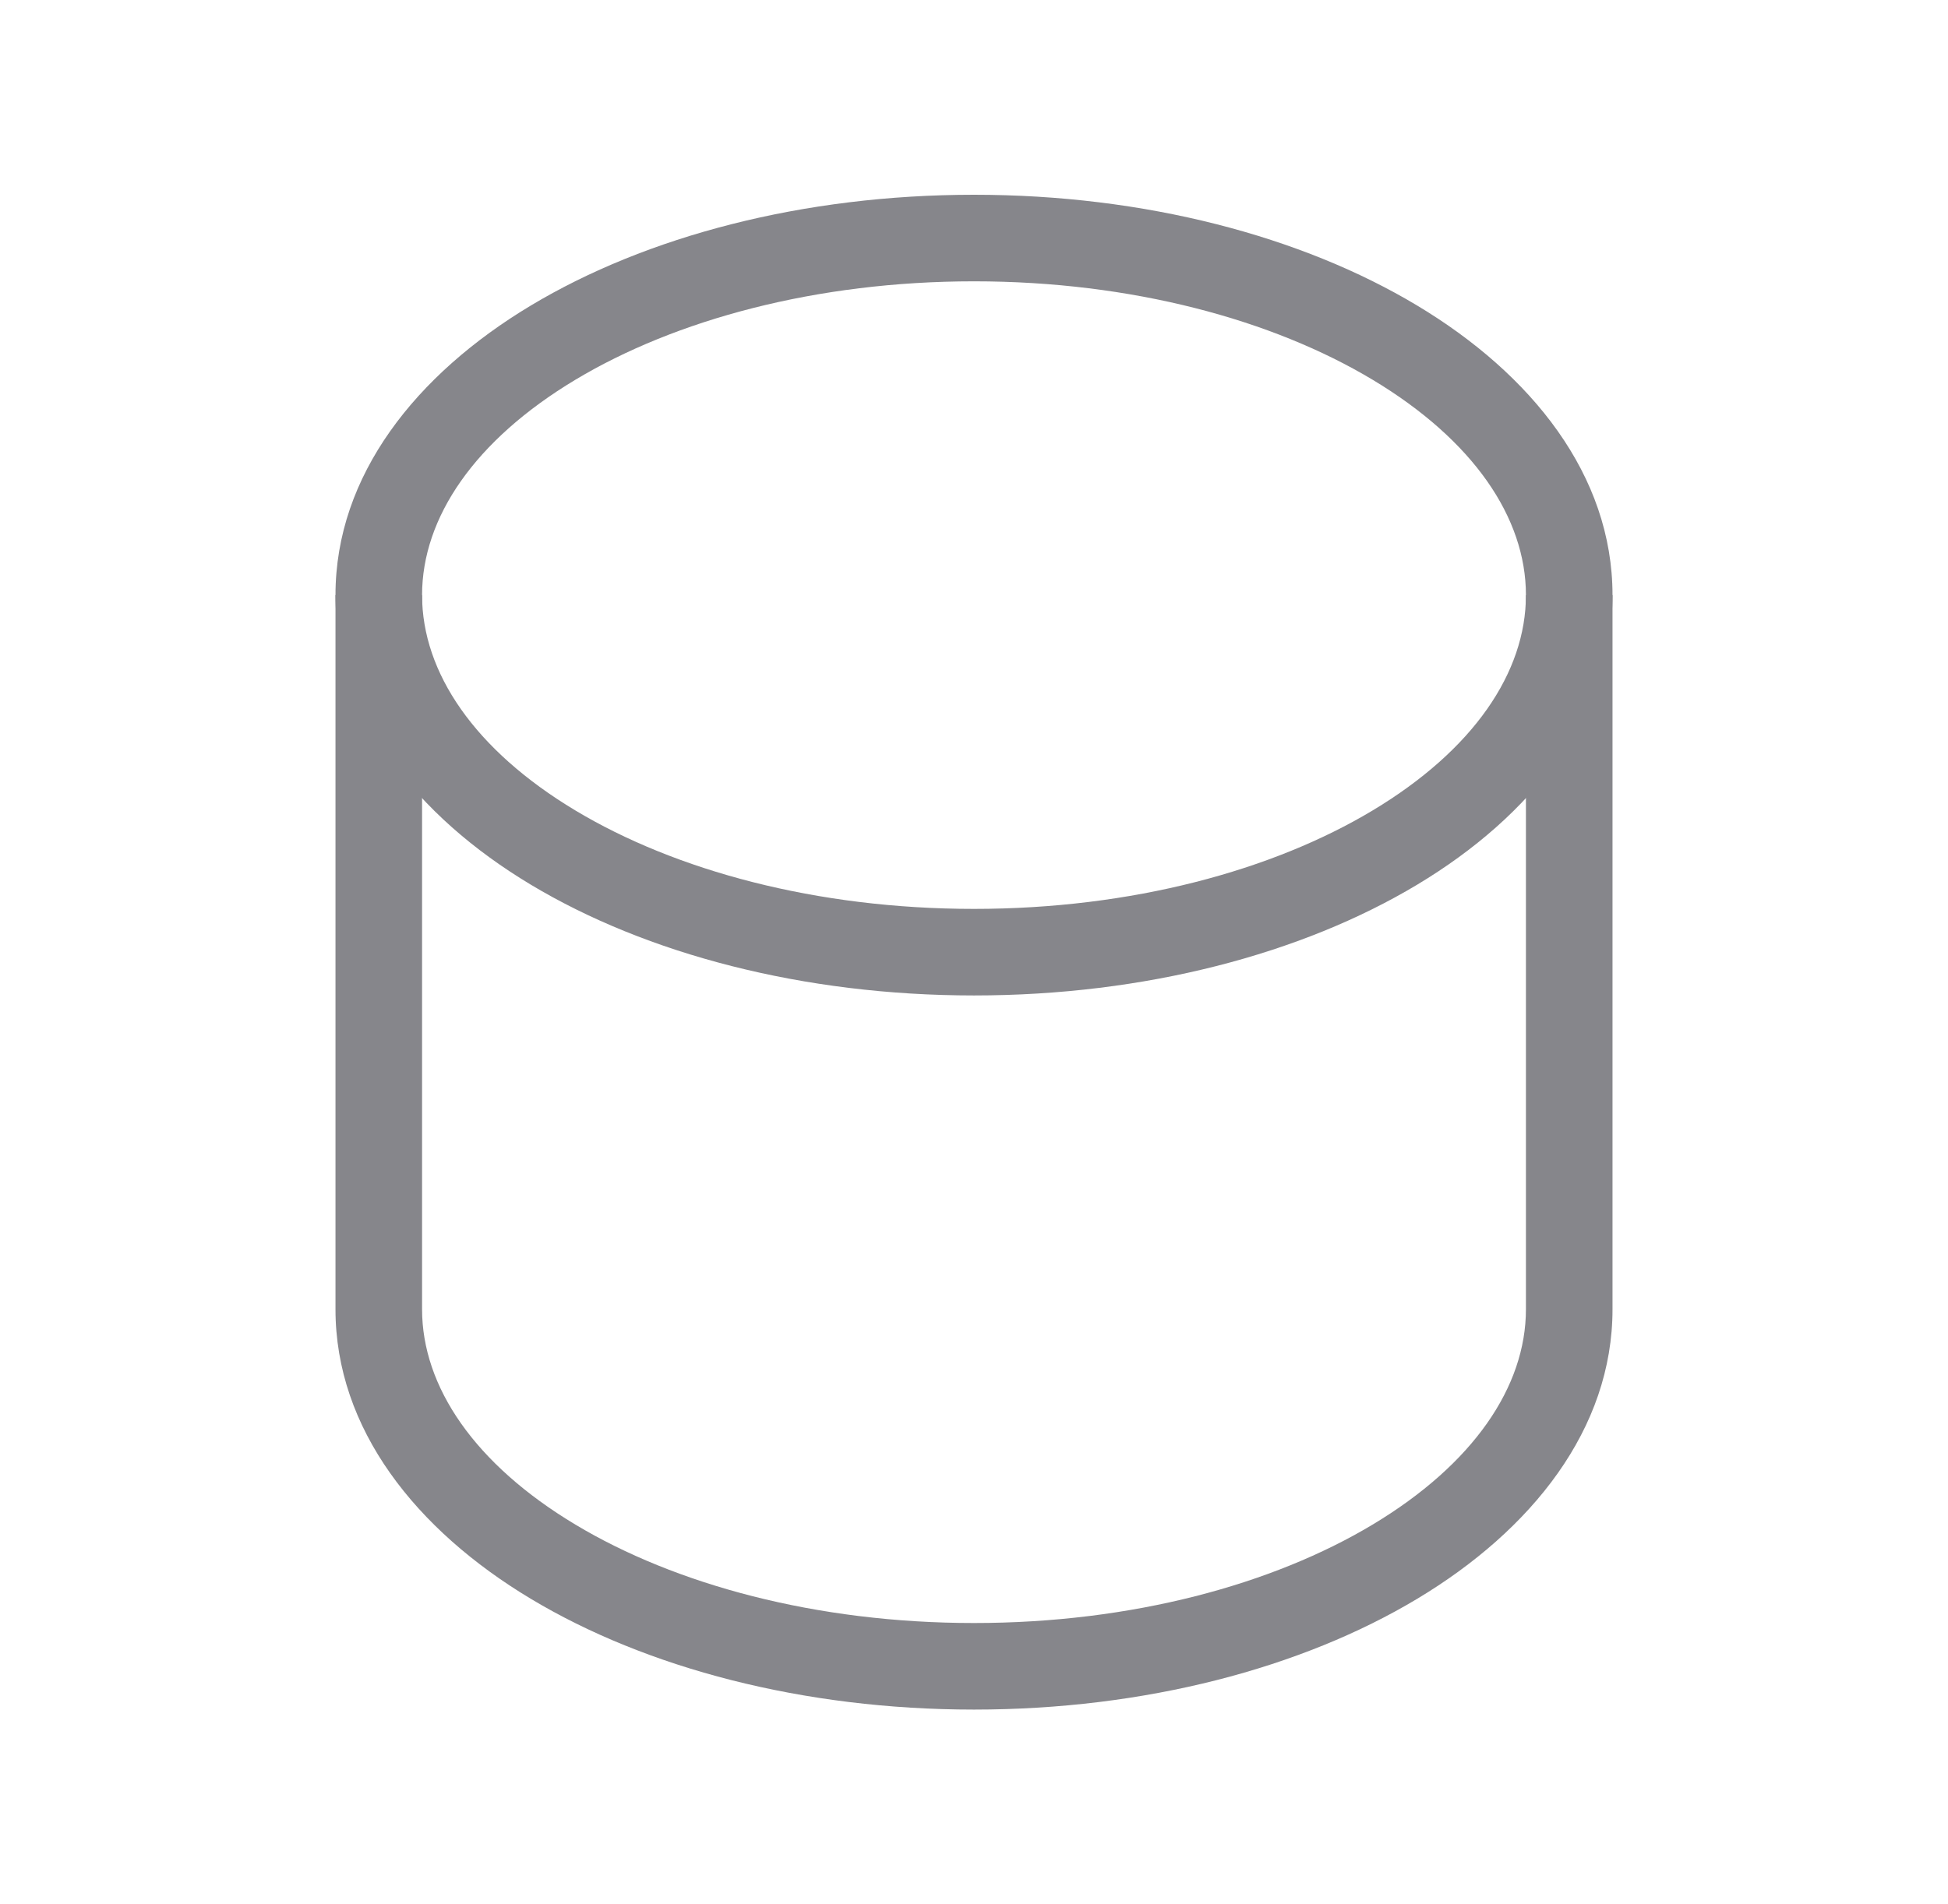<svg width="45" height="44" viewBox="0 0 45 44" fill="none" xmlns="http://www.w3.org/2000/svg">
<path fill-rule="evenodd" clip-rule="evenodd" d="M13.292 8.774C10.964 10.171 9.75 11.961 9.75 13.75C9.75 15.539 10.964 17.329 13.292 18.726C15.6 20.111 18.853 21 22.5 21C26.147 21 29.4 20.111 31.708 18.726C34.036 17.329 35.25 15.539 35.25 13.75C35.25 11.961 34.036 10.171 31.708 8.774C29.4 7.389 26.147 6.5 22.5 6.5C18.853 6.5 15.6 7.389 13.292 8.774ZM12.263 7.059C14.931 5.458 18.553 4.5 22.5 4.5C26.447 4.5 30.069 5.458 32.737 7.059C35.386 8.648 37.25 10.983 37.25 13.75C37.25 16.517 35.386 18.852 32.737 20.441C30.069 22.042 26.447 23 22.5 23C18.553 23 14.931 22.042 12.263 20.441C9.614 18.852 7.75 16.517 7.75 13.75C7.75 10.983 9.614 8.648 12.263 7.059Z" fill="#86868B"/>
<path d="M30.75 13.75C30.75 16.028 27.056 17.875 22.5 17.875C17.944 17.875 14.25 16.028 14.25 13.75C14.25 11.472 17.944 9.625 22.5 9.625C27.056 9.625 30.75 11.472 30.75 13.75Z"/>
<path fill-rule="evenodd" clip-rule="evenodd" d="M7.75 13.75C7.75 13.75 7.75 13.75 8.75 13.75C9.75 13.75 9.75 13.75 9.75 13.75V30.25C9.75 32.039 10.964 33.829 13.292 35.226C15.6 36.611 18.853 37.5 22.5 37.5C26.147 37.5 29.4 36.611 31.708 35.226C34.036 33.829 35.25 32.039 35.25 30.25V13.75H37.25V30.25C37.25 33.017 35.386 35.352 32.737 36.941C30.069 38.542 26.447 39.5 22.5 39.5C18.553 39.5 14.931 38.542 12.263 36.941C9.614 35.352 7.75 33.017 7.75 30.25V13.75Z" fill="#86868B"/>
</svg>
